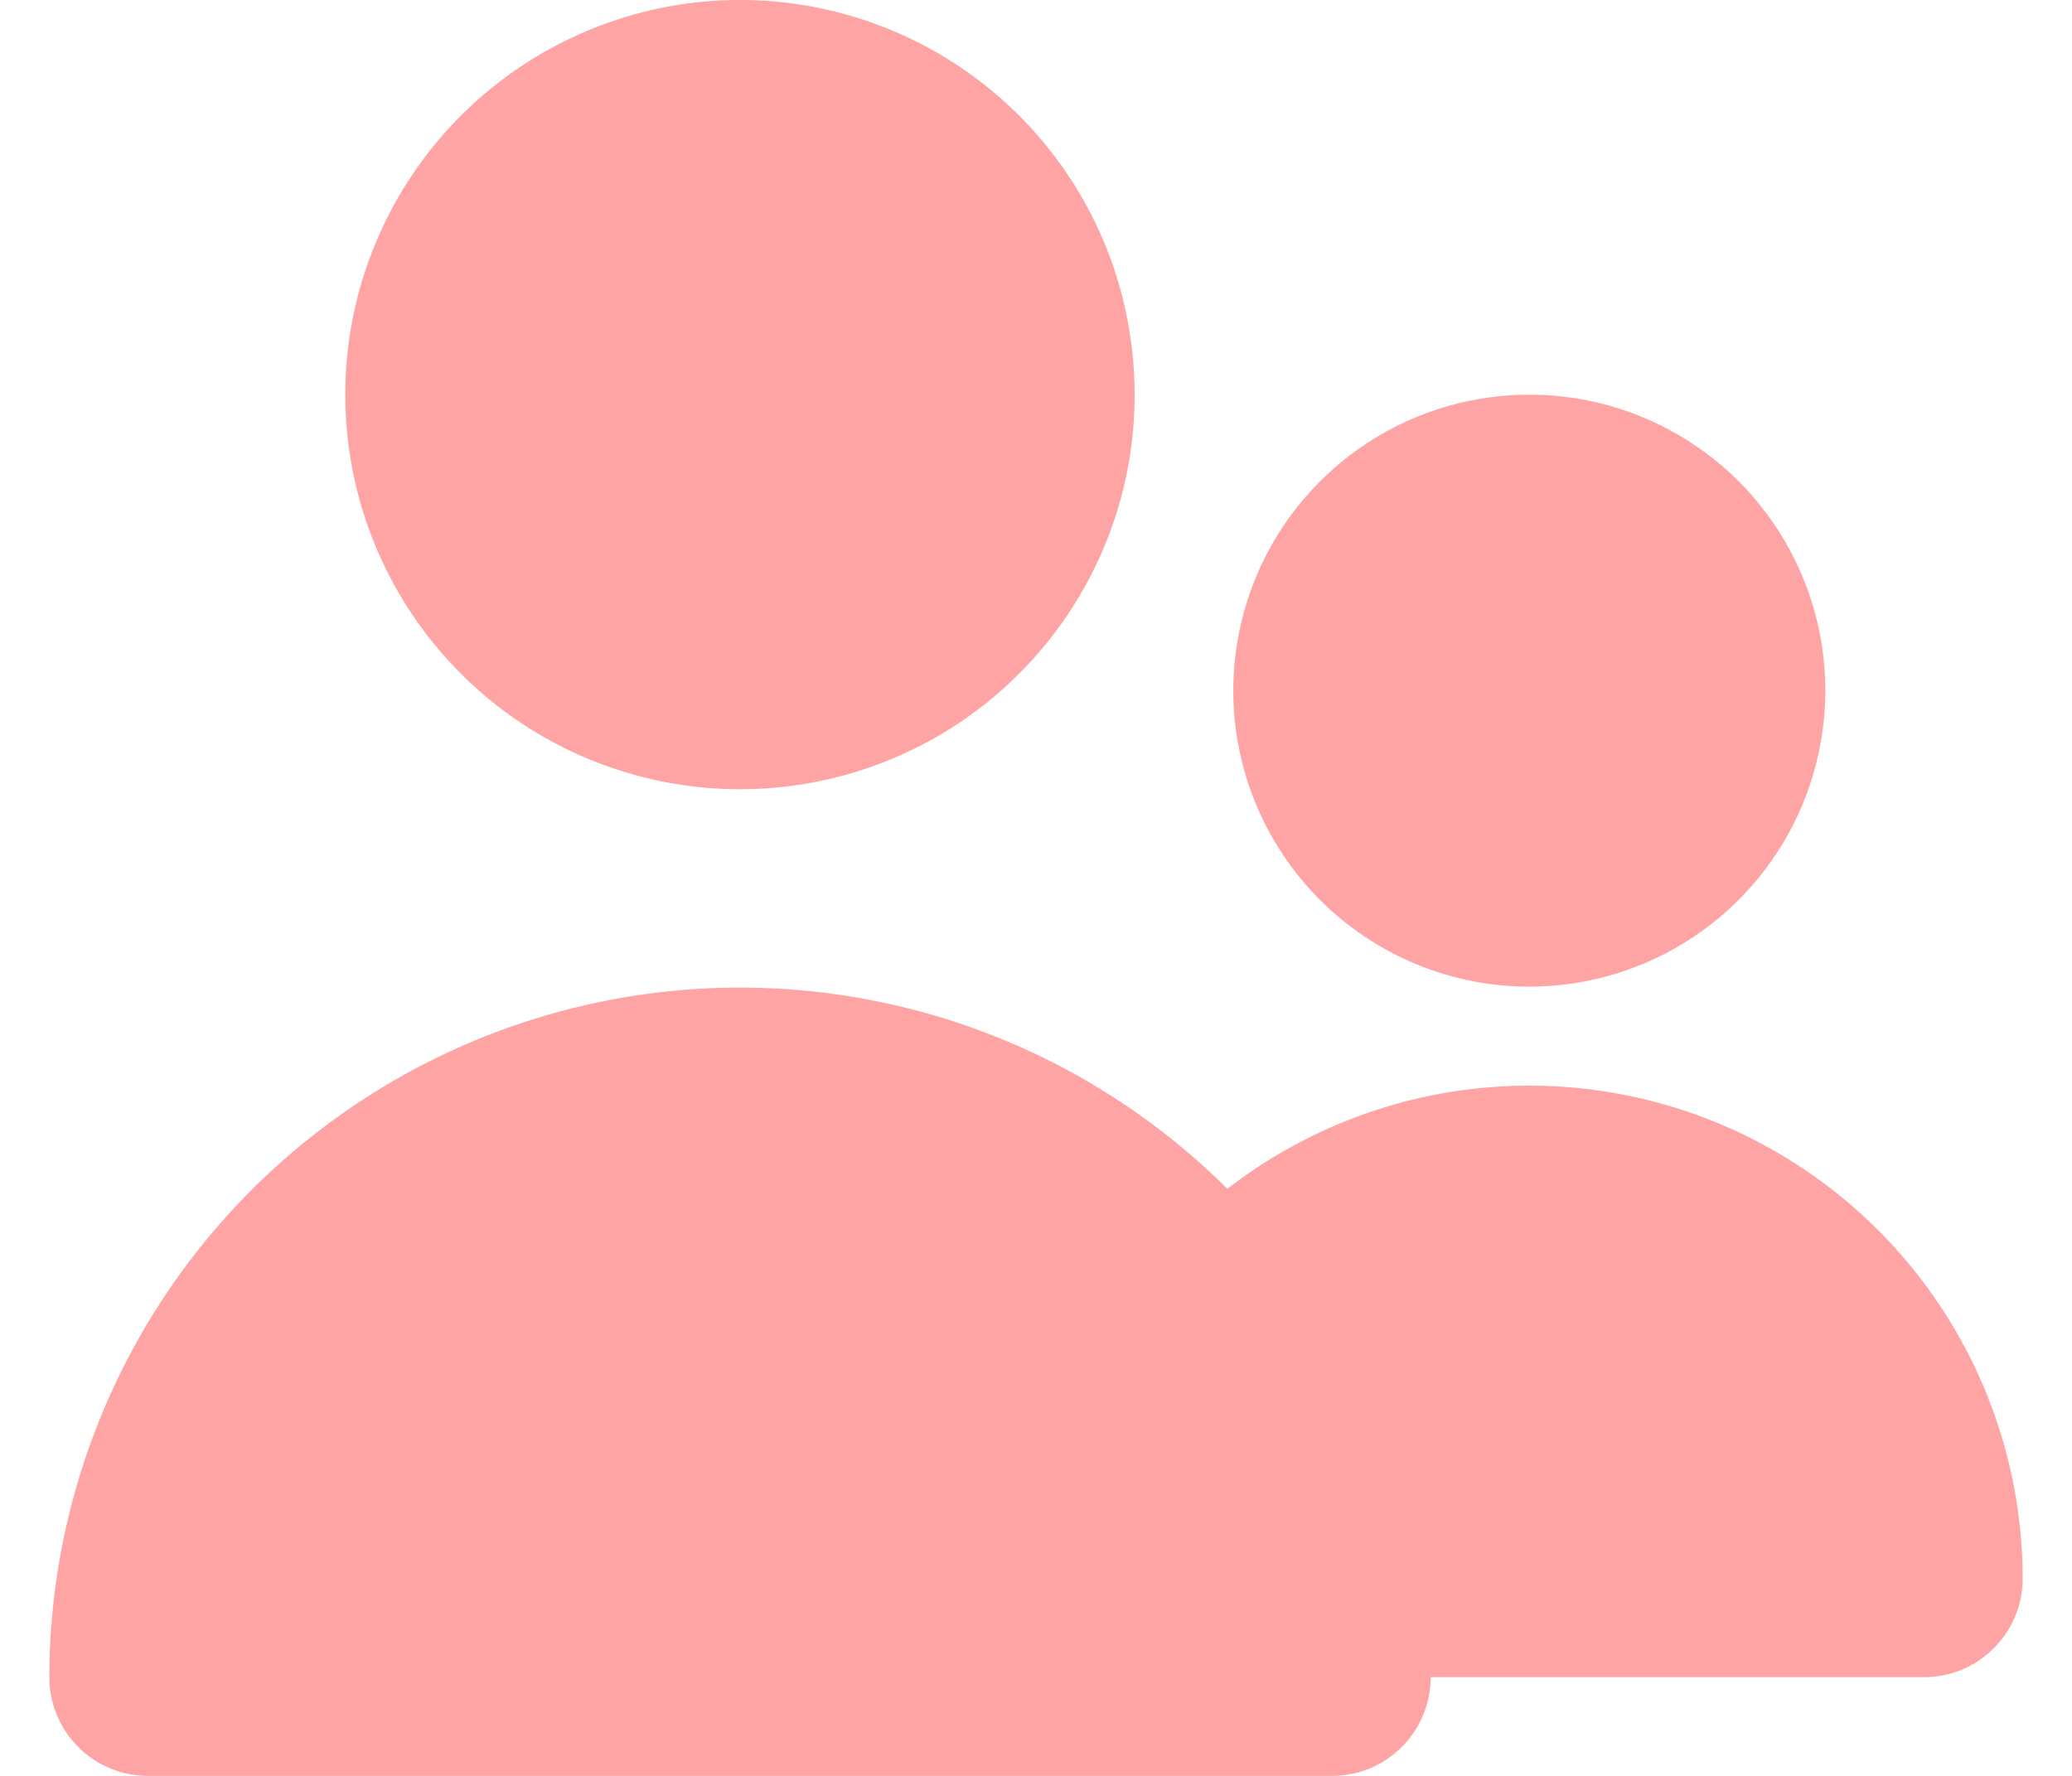 <svg width="14" height="12" viewBox="0 0 14 12" fill="none" xmlns="http://www.w3.org/2000/svg">
<path d="M5 5.333C5.527 5.333 6.043 5.177 6.482 4.884C6.92 4.591 7.262 4.174 7.464 3.687C7.666 3.2 7.718 2.664 7.615 2.146C7.513 1.629 7.259 1.154 6.886 0.781C6.513 0.408 6.038 0.154 5.52 0.051C5.003 -0.052 4.467 0.001 3.98 0.203C3.492 0.405 3.076 0.747 2.783 1.185C2.49 1.624 2.333 2.139 2.333 2.667C2.333 3.374 2.614 4.052 3.114 4.552C3.614 5.052 4.293 5.333 5 5.333ZM10.333 6.667C10.729 6.667 11.116 6.549 11.444 6.33C11.773 6.11 12.03 5.797 12.181 5.432C12.332 5.067 12.372 4.664 12.295 4.276C12.218 3.889 12.027 3.532 11.748 3.252C11.468 2.973 11.111 2.782 10.723 2.705C10.335 2.628 9.933 2.668 9.568 2.819C9.203 2.97 8.89 3.227 8.67 3.556C8.451 3.884 8.333 4.271 8.333 4.667C8.333 5.197 8.544 5.706 8.919 6.081C9.294 6.456 9.803 6.667 10.333 6.667ZM13 11.333C13.177 11.333 13.346 11.263 13.471 11.138C13.596 11.013 13.667 10.844 13.667 10.667C13.666 10.044 13.491 9.433 13.161 8.905C12.831 8.376 12.36 7.951 11.8 7.676C11.241 7.402 10.616 7.29 9.996 7.353C9.376 7.416 8.786 7.652 8.293 8.033C7.64 7.383 6.809 6.94 5.905 6.762C5.001 6.583 4.064 6.676 3.213 7.029C2.361 7.382 1.634 7.979 1.121 8.745C0.609 9.511 0.335 10.412 0.333 11.333C0.333 11.51 0.404 11.68 0.529 11.805C0.654 11.93 0.823 12 1 12H9C9.177 12 9.346 11.93 9.471 11.805C9.596 11.68 9.667 11.51 9.667 11.333" fill="#FFA4A4"/>
</svg>